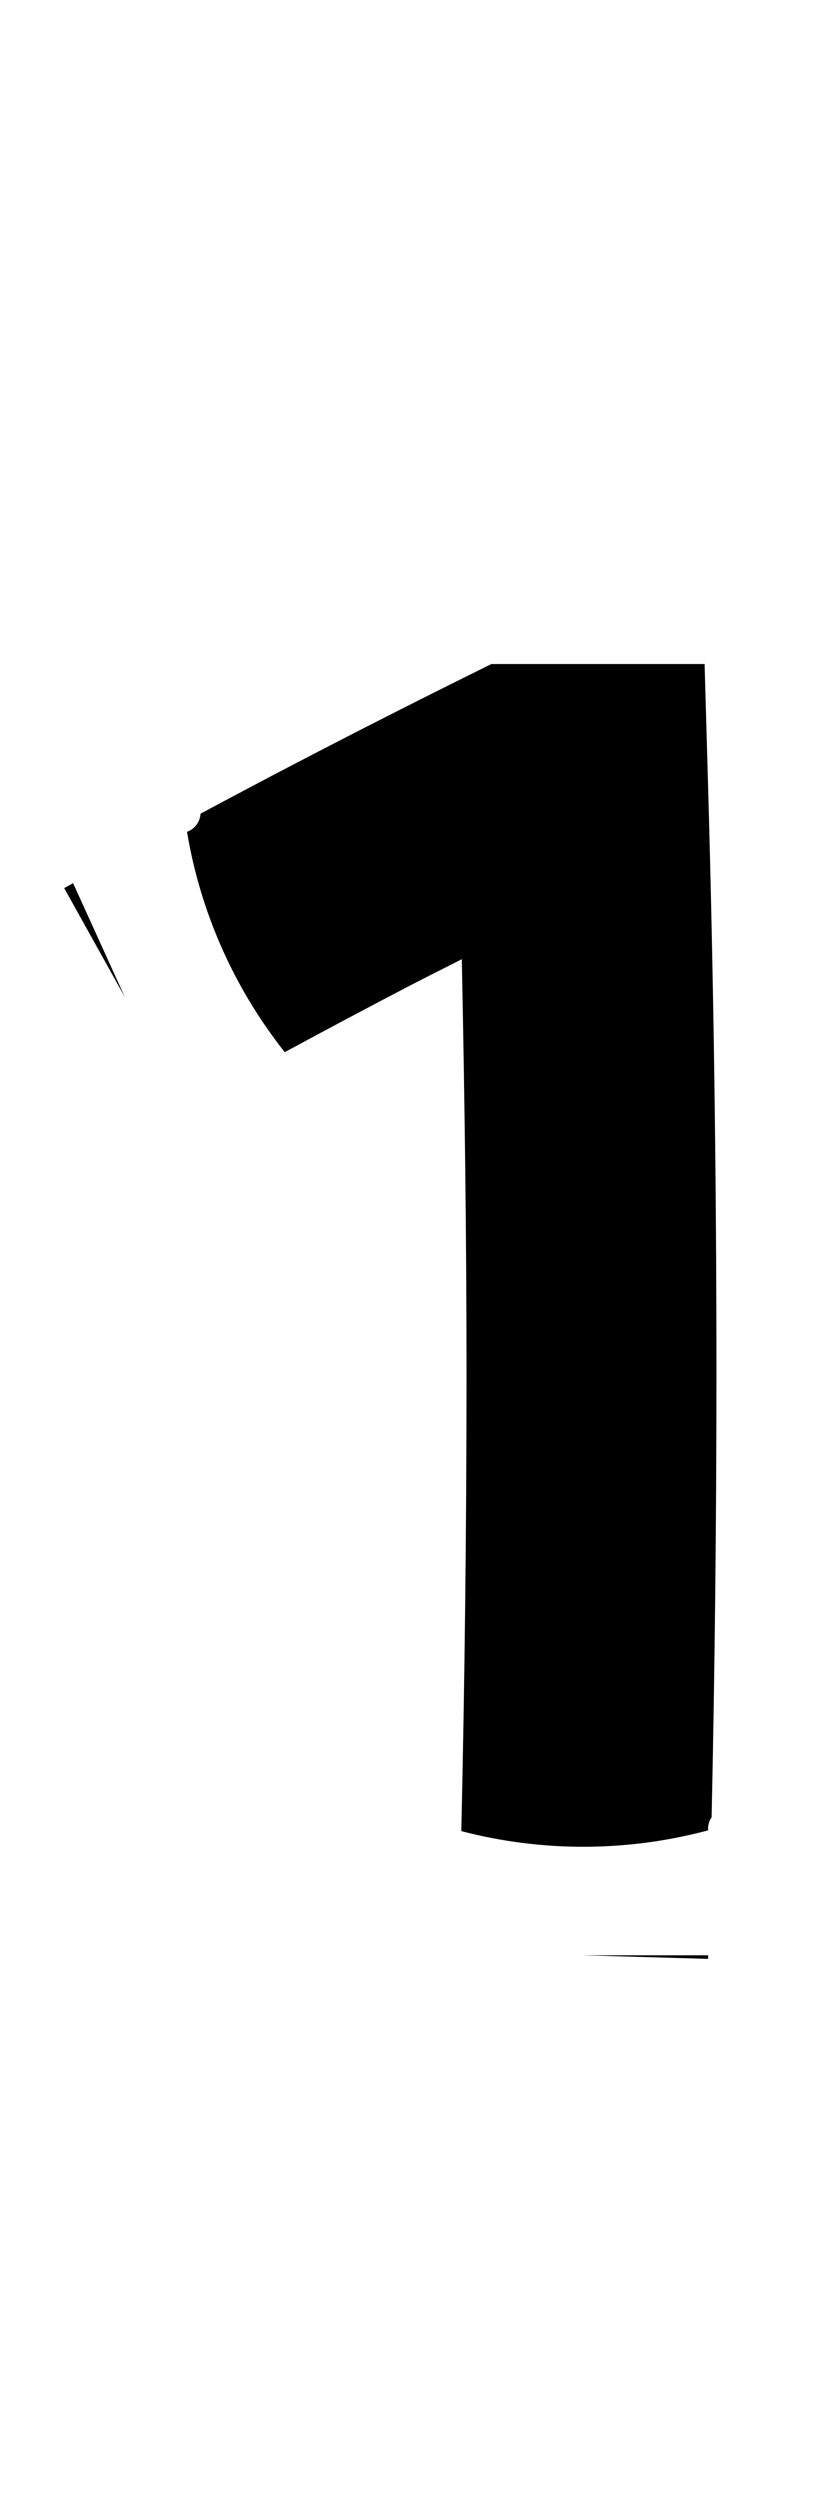 <?xml version="1.0" encoding="UTF-8" standalone="no"?>
<!-- Created by MetaPost 1.9991 on 2017.07.28:1115 -->

<svg
   xmlns:dc="http://purl.org/dc/elements/1.1/"
   xmlns:cc="http://creativecommons.org/ns#"
   xmlns:rdf="http://www.w3.org/1999/02/22-rdf-syntax-ns#"
   xmlns:svg="http://www.w3.org/2000/svg"
   xmlns="http://www.w3.org/2000/svg"
   xmlns:sodipodi="http://sodipodi.sourceforge.net/DTD/sodipodi-0.dtd"
   xmlns:inkscape="http://www.inkscape.org/namespaces/inkscape"
   version="1.1"
   width="179.527"
   height="538.181"
   viewBox="0 0 179.527 538.181"
   id="svg6"
   sodipodi:docname="49.svg"
   inkscape:version="0.92.1 r">
  <defs
     id="defs10" />
  <sodipodi:namedview
     pagecolor="#ffffff"
     bordercolor="#666666"
     borderopacity="1"
     objecttolerance="10"
     gridtolerance="10"
     guidetolerance="10"
     inkscape:pageopacity="0"
     inkscape:pageshadow="2"
     inkscape:window-width="1364"
     inkscape:window-height="730"
     id="namedview8"
     showgrid="false"
     inkscape:zoom="0.43851396"
     inkscape:cx="89.76355"
     inkscape:cy="269.09064"
     inkscape:window-x="0"
     inkscape:window-y="18"
     inkscape:window-maximized="0"
     inkscape:current-layer="svg6" />
  <!-- Original BoundingBox: -0.100006 -143.561676 179.427094 394.619598 -->
  <path
     style="color:#000000;font-style:normal;font-variant:normal;font-weight:normal;font-stretch:normal;font-size:medium;line-height:normal;font-family:sans-serif;font-variant-ligatures:normal;font-variant-position:normal;font-variant-caps:normal;font-variant-numeric:normal;font-variant-alternates:normal;font-feature-settings:normal;text-indent:0;text-align:start;text-decoration:none;text-decoration-line:none;text-decoration-style:solid;text-decoration-color:#000000;letter-spacing:normal;word-spacing:normal;text-transform:none;writing-mode:lr-tb;direction:ltr;text-orientation:mixed;dominant-baseline:auto;baseline-shift:baseline;text-anchor:start;white-space:normal;shape-padding:0;clip-rule:nonzero;display:inline;overflow:visible;visibility:visible;opacity:1;isolation:auto;mix-blend-mode:normal;color-interpolation:sRGB;color-interpolation-filters:linearRGB;solid-color:#000000;solid-opacity:1;vector-effect:none;fill:#000000;fill-opacity:1;fill-rule:nonzero;stroke:none;stroke-width:53.798;stroke-linecap:butt;stroke-linejoin:miter;stroke-miterlimit:10;stroke-dasharray:none;stroke-dashoffset:0;stroke-opacity:1;color-rendering:auto;image-rendering:auto;shape-rendering:auto;text-rendering:auto;enable-background:accumulate"
     d="M 105.768 142.941 L 100.115 145.75 C 87.713 151.909 75.372 158.193 63.096 164.6 C 56.432 168.077 49.793 171.601 43.168 175.15 C 43.068 176.871 41.97 178.442 40.256 179.055 C 43.142 196.403 50.392 212.715 61.293 226.488 C 70.156 221.692 79.052 216.956 87.986 212.293 C 91.773 210.317 95.607 208.431 99.406 206.479 C 100.019 236.551 100.433 266.627 100.424 296.707 C 100.414 329.198 100.036 361.686 99.301 394.168 C 116.723 398.712 135.028 398.662 152.428 394 C 152.341 392.96 152.639 391.983 153.182 391.178 C 153.864 359.698 154.211 328.21 154.221 296.723 C 154.234 254.166 153.634 211.612 152.418 169.072 L 151.67 142.941 L 105.768 142.941 z M 15.734 190.109 C 15.095 190.464 14.453 190.814 13.814 191.17 L 26.898 214.672 L 15.734 190.109 z M 125.496 420.898 L 152.418 421.668 C 152.425 421.411 152.432 421.155 152.439 420.898 L 125.496 420.898 z "
     id="stroke1" />
</svg>
